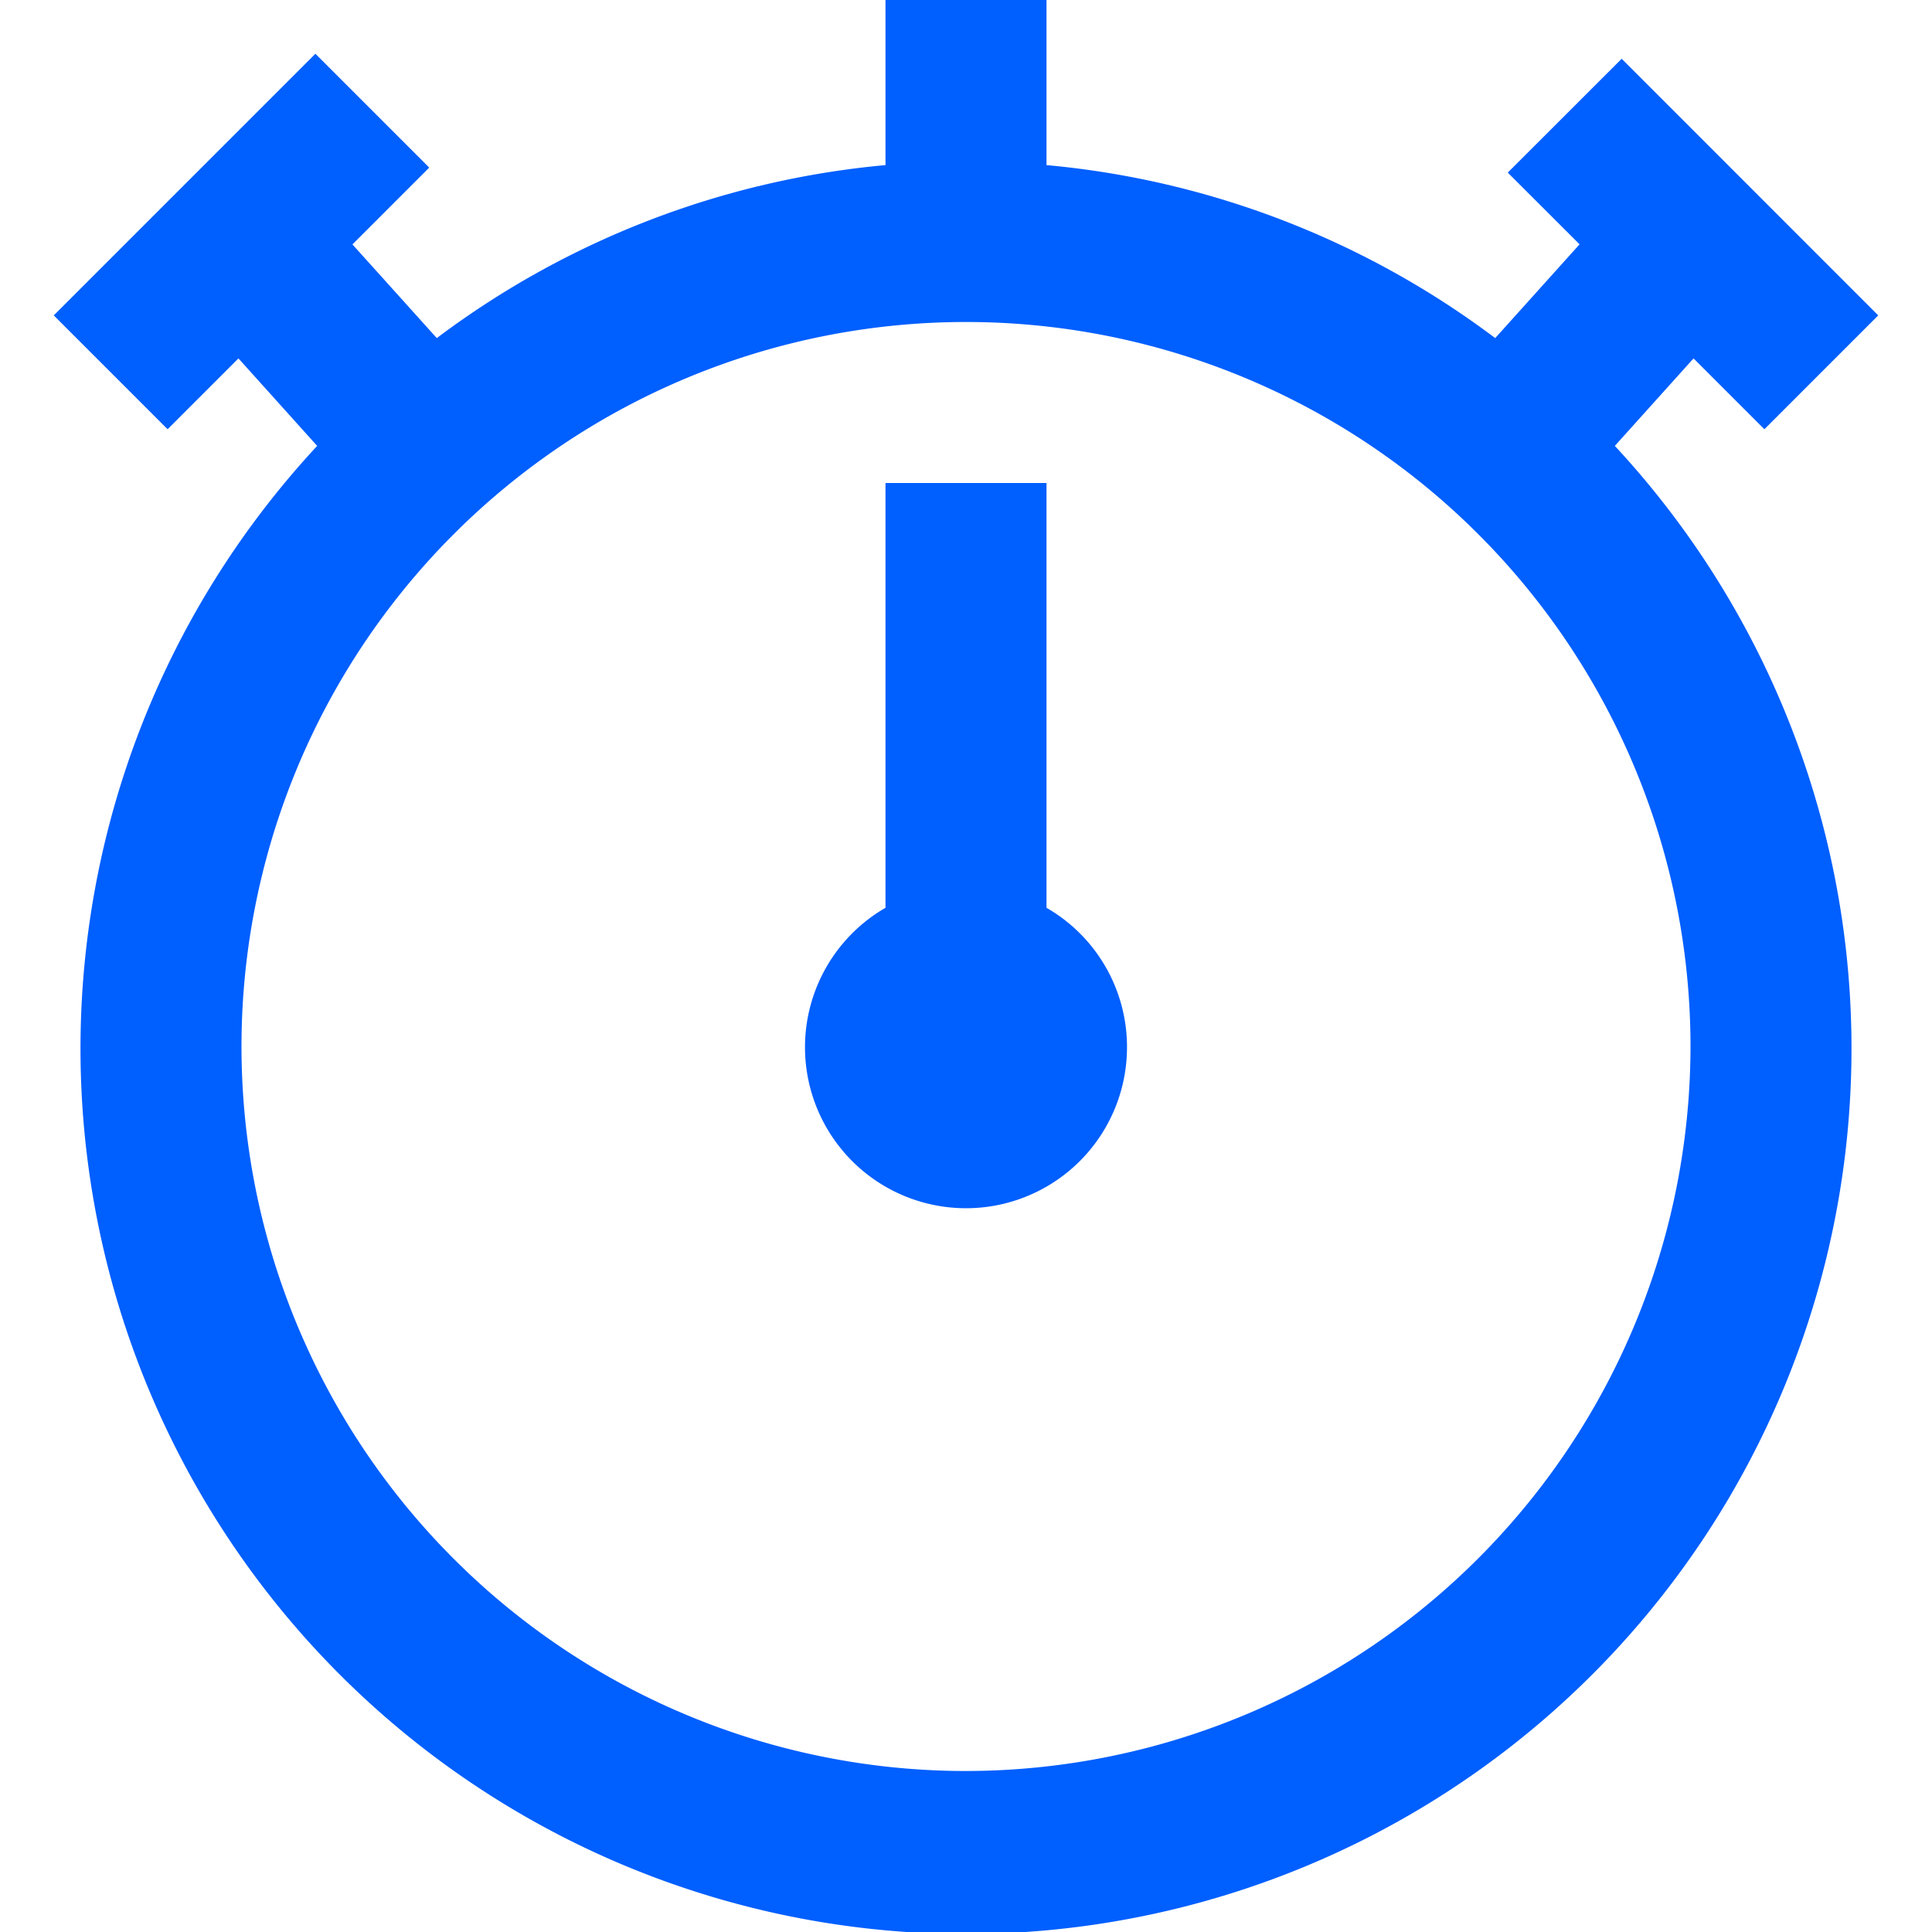 <svg id="Layer_1" data-name="Layer 1" xmlns="http://www.w3.org/2000/svg" viewBox="0 0 24 24"><defs><style>.cls-1{fill:#005fff;}</style></defs><path class="cls-1" d="M14,13a2,2,0,1,1-3-1.723V6h2v5.277A1.994,1.994,0,0,1,14,13Zm6.06-7.461a11,11,0,1,1-16.12,0L2.962,4.452l-.88.88L.668,3.918,3.918.668,5.332,2.082l-.954.954L5.426,4.2A10.923,10.923,0,0,1,11,2.051V0h2V2.051A10.923,10.923,0,0,1,18.574,4.2l1.048-1.165-.892-.891L20.145.73l3.187,3.188L21.918,5.332l-.88-.88ZM21,13a9,9,0,1,0-9,9A9.01,9.01,0,0,0,21,13Z"/></svg>